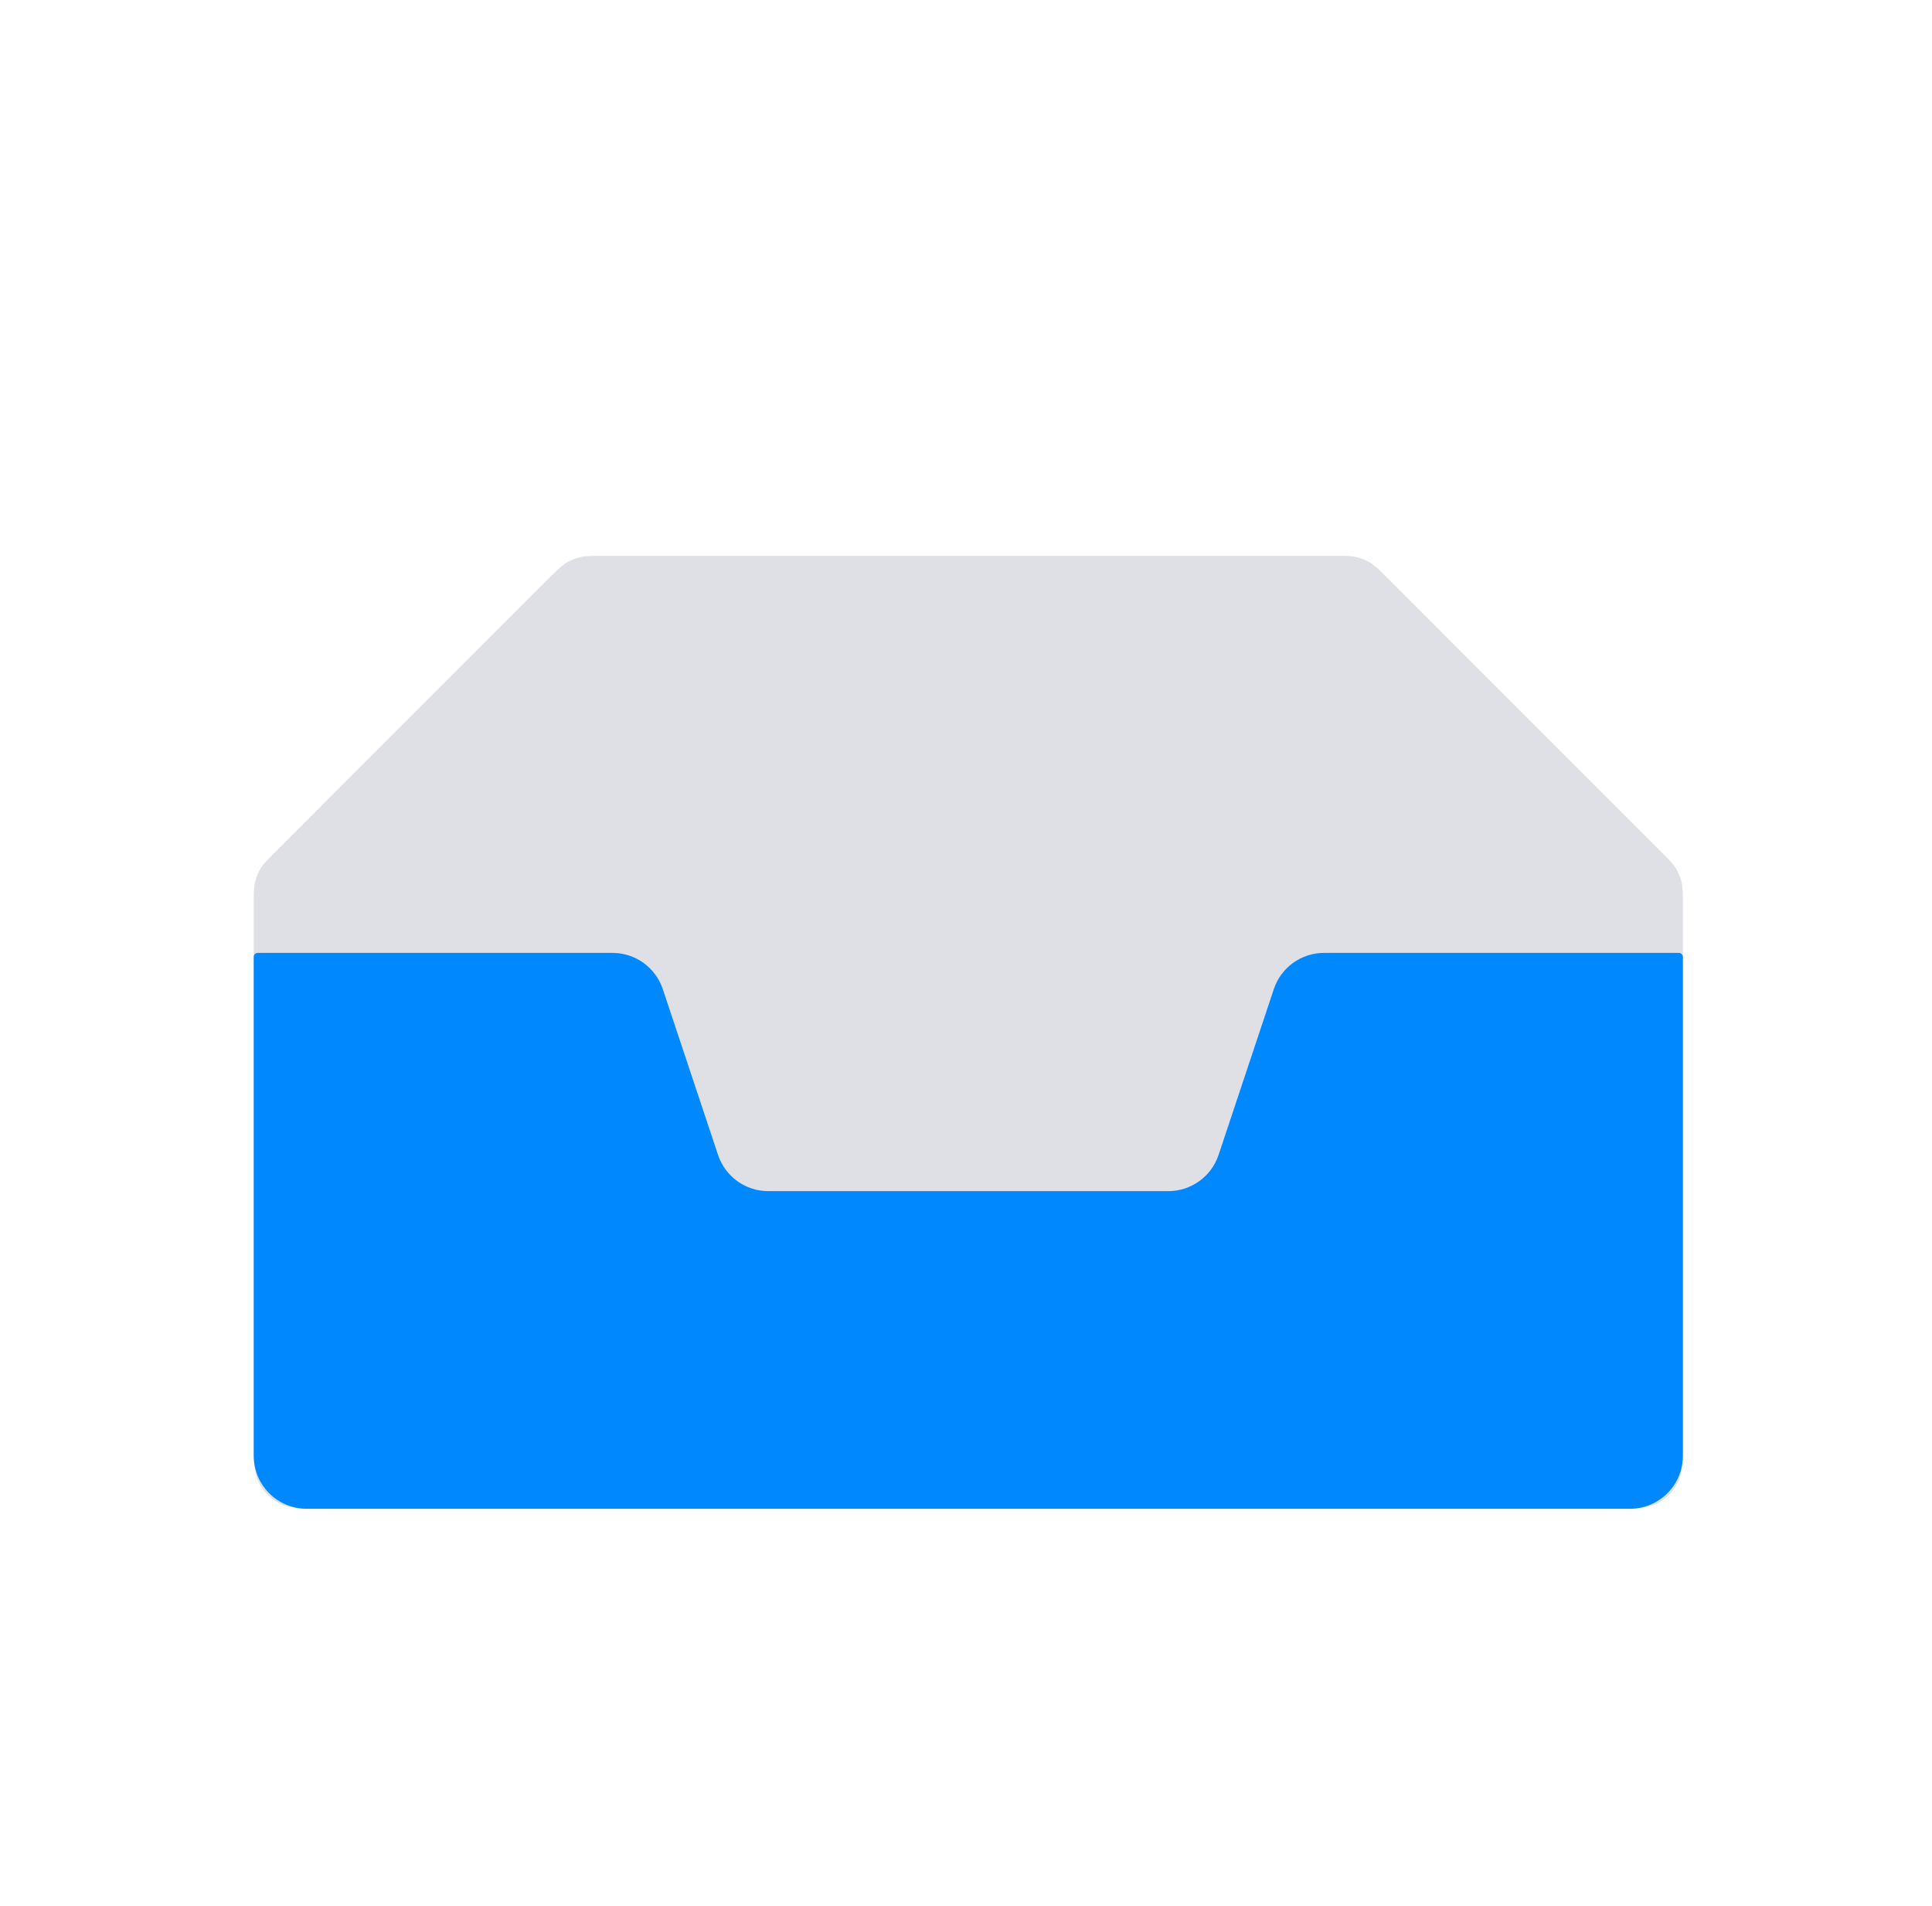<svg width="73" height="72" viewBox="0 0 73 72" fill="none" xmlns="http://www.w3.org/2000/svg">
<path d="M13.087 37.5H21.645C22.341 37.5 22.689 37.5 22.951 37.689C23.213 37.877 23.323 38.208 23.543 38.867L25.631 45.133C25.851 45.792 25.961 46.123 26.223 46.311C26.485 46.5 26.833 46.5 27.528 46.5H45.645C46.341 46.5 46.689 46.5 46.951 46.311C47.213 46.123 47.323 45.792 47.543 45.133L47.543 45.133L49.631 38.867C49.851 38.208 49.961 37.877 50.223 37.689C50.485 37.5 50.833 37.5 51.528 37.5H60.087C61.03 37.5 61.501 37.5 61.794 37.793C62.087 38.086 62.087 38.557 62.087 39.5V51.5C62.087 53.386 62.087 54.328 61.501 54.914C60.915 55.5 59.972 55.5 58.087 55.5H15.087C13.201 55.5 12.258 55.5 11.673 54.914C11.087 54.328 11.087 53.386 11.087 51.5V39.5C11.087 38.557 11.087 38.086 11.38 37.793C11.673 37.5 12.144 37.5 13.087 37.5Z" fill="#7E869E" fill-opacity="0.25"/>
<path d="M20.743 21.843C21.055 21.532 21.21 21.377 21.392 21.265C21.553 21.167 21.729 21.094 21.912 21.05C22.119 21 22.34 21 22.78 21H50.394C50.834 21 51.054 21 51.261 21.05C51.445 21.094 51.621 21.167 51.782 21.265C51.964 21.377 52.119 21.532 52.43 21.843L62.743 32.157C63.055 32.468 63.21 32.623 63.322 32.805C63.42 32.966 63.493 33.142 63.537 33.325C63.587 33.532 63.587 33.753 63.587 34.193V54.12C63.587 55.128 63.587 55.632 63.391 56.017C63.218 56.356 62.943 56.631 62.604 56.804C62.219 57 61.715 57 60.707 57H12.467C11.459 57 10.955 57 10.57 56.804C10.231 56.631 9.956 56.356 9.783 56.017C9.587 55.632 9.587 55.128 9.587 54.12V34.193C9.587 33.753 9.587 33.532 9.637 33.325C9.681 33.142 9.753 32.966 9.852 32.805C9.963 32.623 10.119 32.468 10.43 32.157L20.743 21.843Z" fill="#7E869E" fill-opacity="0.25"/>
<path d="M62.087 37.5H51.528C50.833 37.5 50.485 37.5 50.223 37.689C49.961 37.877 49.851 38.208 49.631 38.867L47.543 45.133C47.323 45.792 47.213 46.123 46.951 46.311C46.689 46.5 46.341 46.5 45.645 46.5H27.528C26.833 46.5 26.485 46.5 26.223 46.311C25.961 46.123 25.851 45.792 25.631 45.133L23.543 38.867C23.323 38.208 23.213 37.877 22.951 37.689C22.689 37.5 22.341 37.5 21.645 37.5H11.087" stroke="#222222"/>
<path d="M9.587 55V36.15C9.587 36.067 9.654 36 9.737 36H23.145C24.006 36 24.77 36.551 25.043 37.367L27.131 43.633C27.403 44.449 28.168 45 29.028 45H44.145C45.006 45 45.77 44.449 46.043 43.633L48.131 37.367C48.403 36.551 49.168 36 50.028 36H63.437C63.52 36 63.587 36.067 63.587 36.15V55C63.587 56.105 62.691 57 61.587 57H11.587C10.482 57 9.587 56.105 9.587 55Z" fill="#0088FF"/>
</svg>
